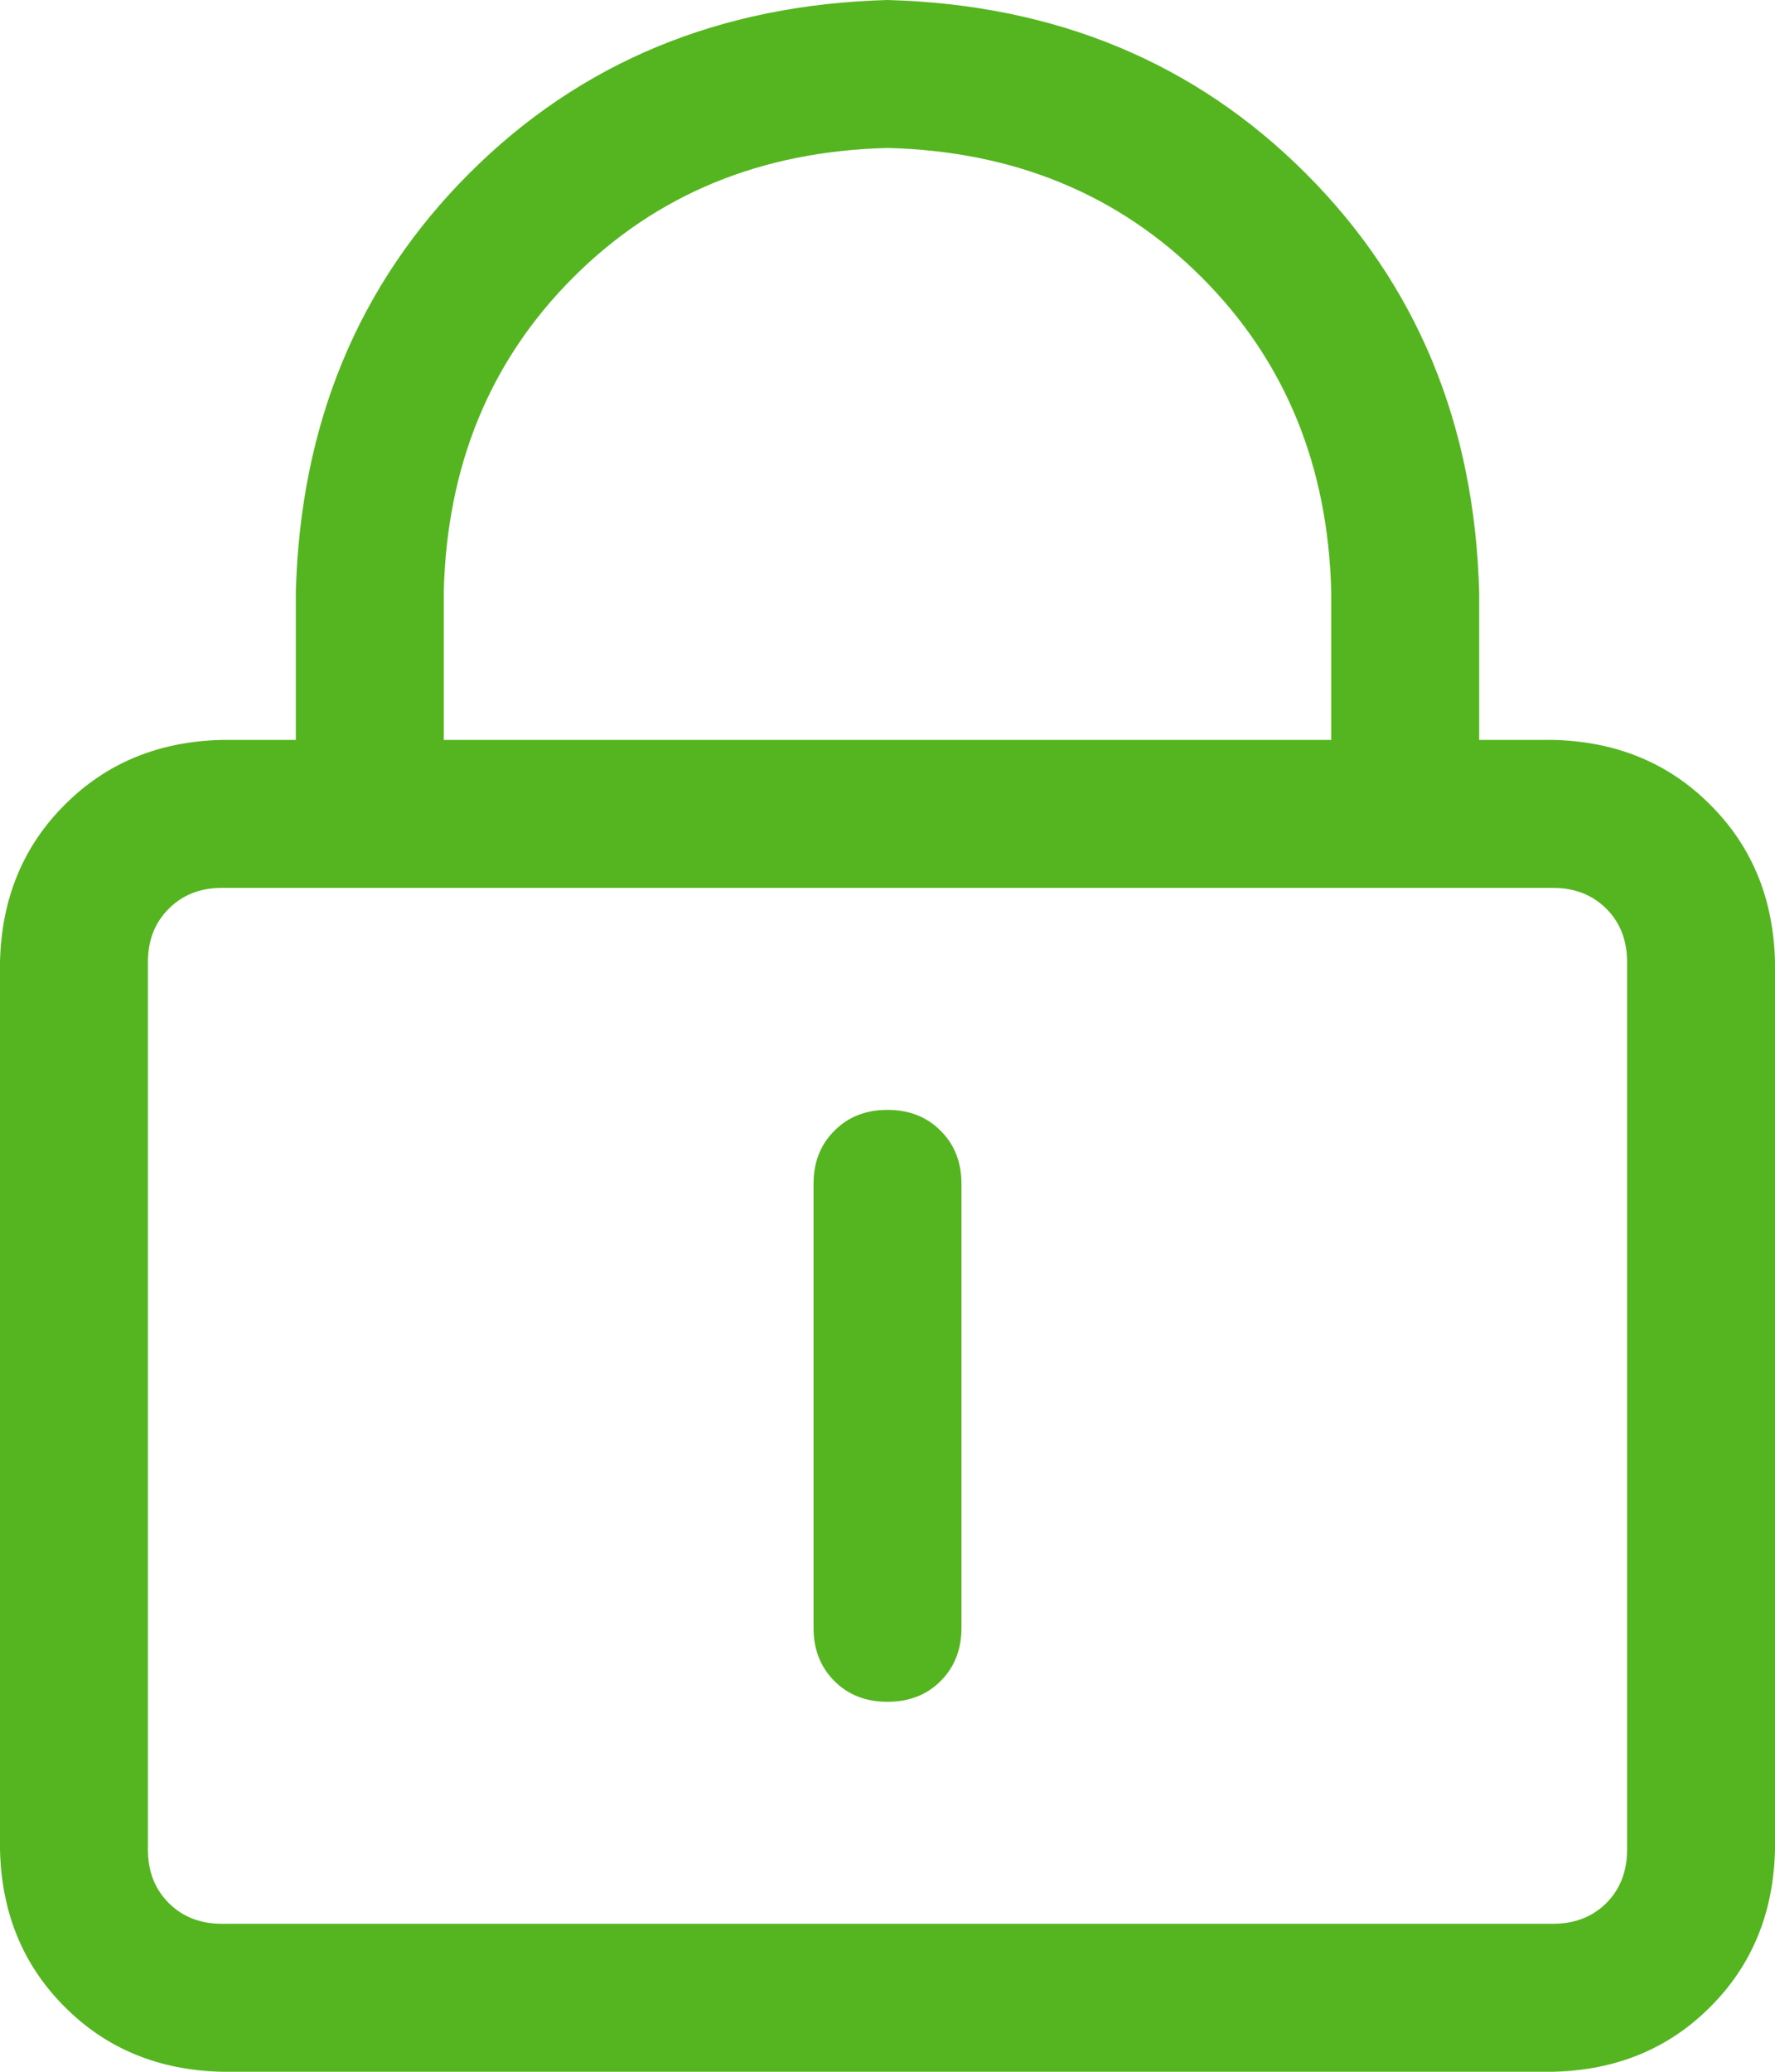 <svg width="12" height="14" viewBox="0 0 12 14" fill="none" xmlns="http://www.w3.org/2000/svg">
<path d="M1.5 6C1.354 6 1.234 6.047 1.141 6.141C1.047 6.234 1 6.354 1 6.5V12.5C1 12.646 1.047 12.766 1.141 12.86C1.234 12.953 1.354 13 1.5 13H10.5C10.646 13 10.766 12.953 10.86 12.86C10.953 12.766 11 12.646 11 12.5V6.5C11 6.354 10.953 6.234 10.86 6.141C10.766 6.047 10.646 6 10.5 6H1.5ZM1.5 5H10.5C10.927 5.01 11.281 5.156 11.562 5.438C11.844 5.719 11.99 6.073 12 6.5V12.5C11.99 12.927 11.844 13.281 11.562 13.562C11.281 13.844 10.927 13.99 10.5 14H1.5C1.073 13.99 0.719 13.844 0.438 13.562C0.156 13.281 0.01 12.927 0 12.5V6.5C0.01 6.073 0.156 5.719 0.438 5.438C0.719 5.156 1.073 5.01 1.5 5ZM6 7.5C6.146 7.5 6.266 7.547 6.359 7.641C6.453 7.734 6.5 7.854 6.5 8V11C6.5 11.146 6.453 11.266 6.359 11.36C6.266 11.453 6.146 11.5 6 11.5C5.854 11.5 5.734 11.453 5.641 11.36C5.547 11.266 5.5 11.146 5.5 11V8C5.5 7.854 5.547 7.734 5.641 7.641C5.734 7.547 5.854 7.5 6 7.5ZM9 5V4C8.979 3.146 8.687 2.437 8.125 1.875C7.563 1.313 6.854 1.021 6 1C5.146 1.021 4.437 1.313 3.875 1.875C3.313 2.437 3.021 3.146 3 4V5H9ZM6 0C7.135 0.031 8.078 0.422 8.828 1.172C9.578 1.922 9.969 2.865 10 4V6H2V4C2.031 2.865 2.422 1.922 3.172 1.172C3.922 0.422 4.865 0.031 6 0Z" fill="#55B520"/>
</svg>
